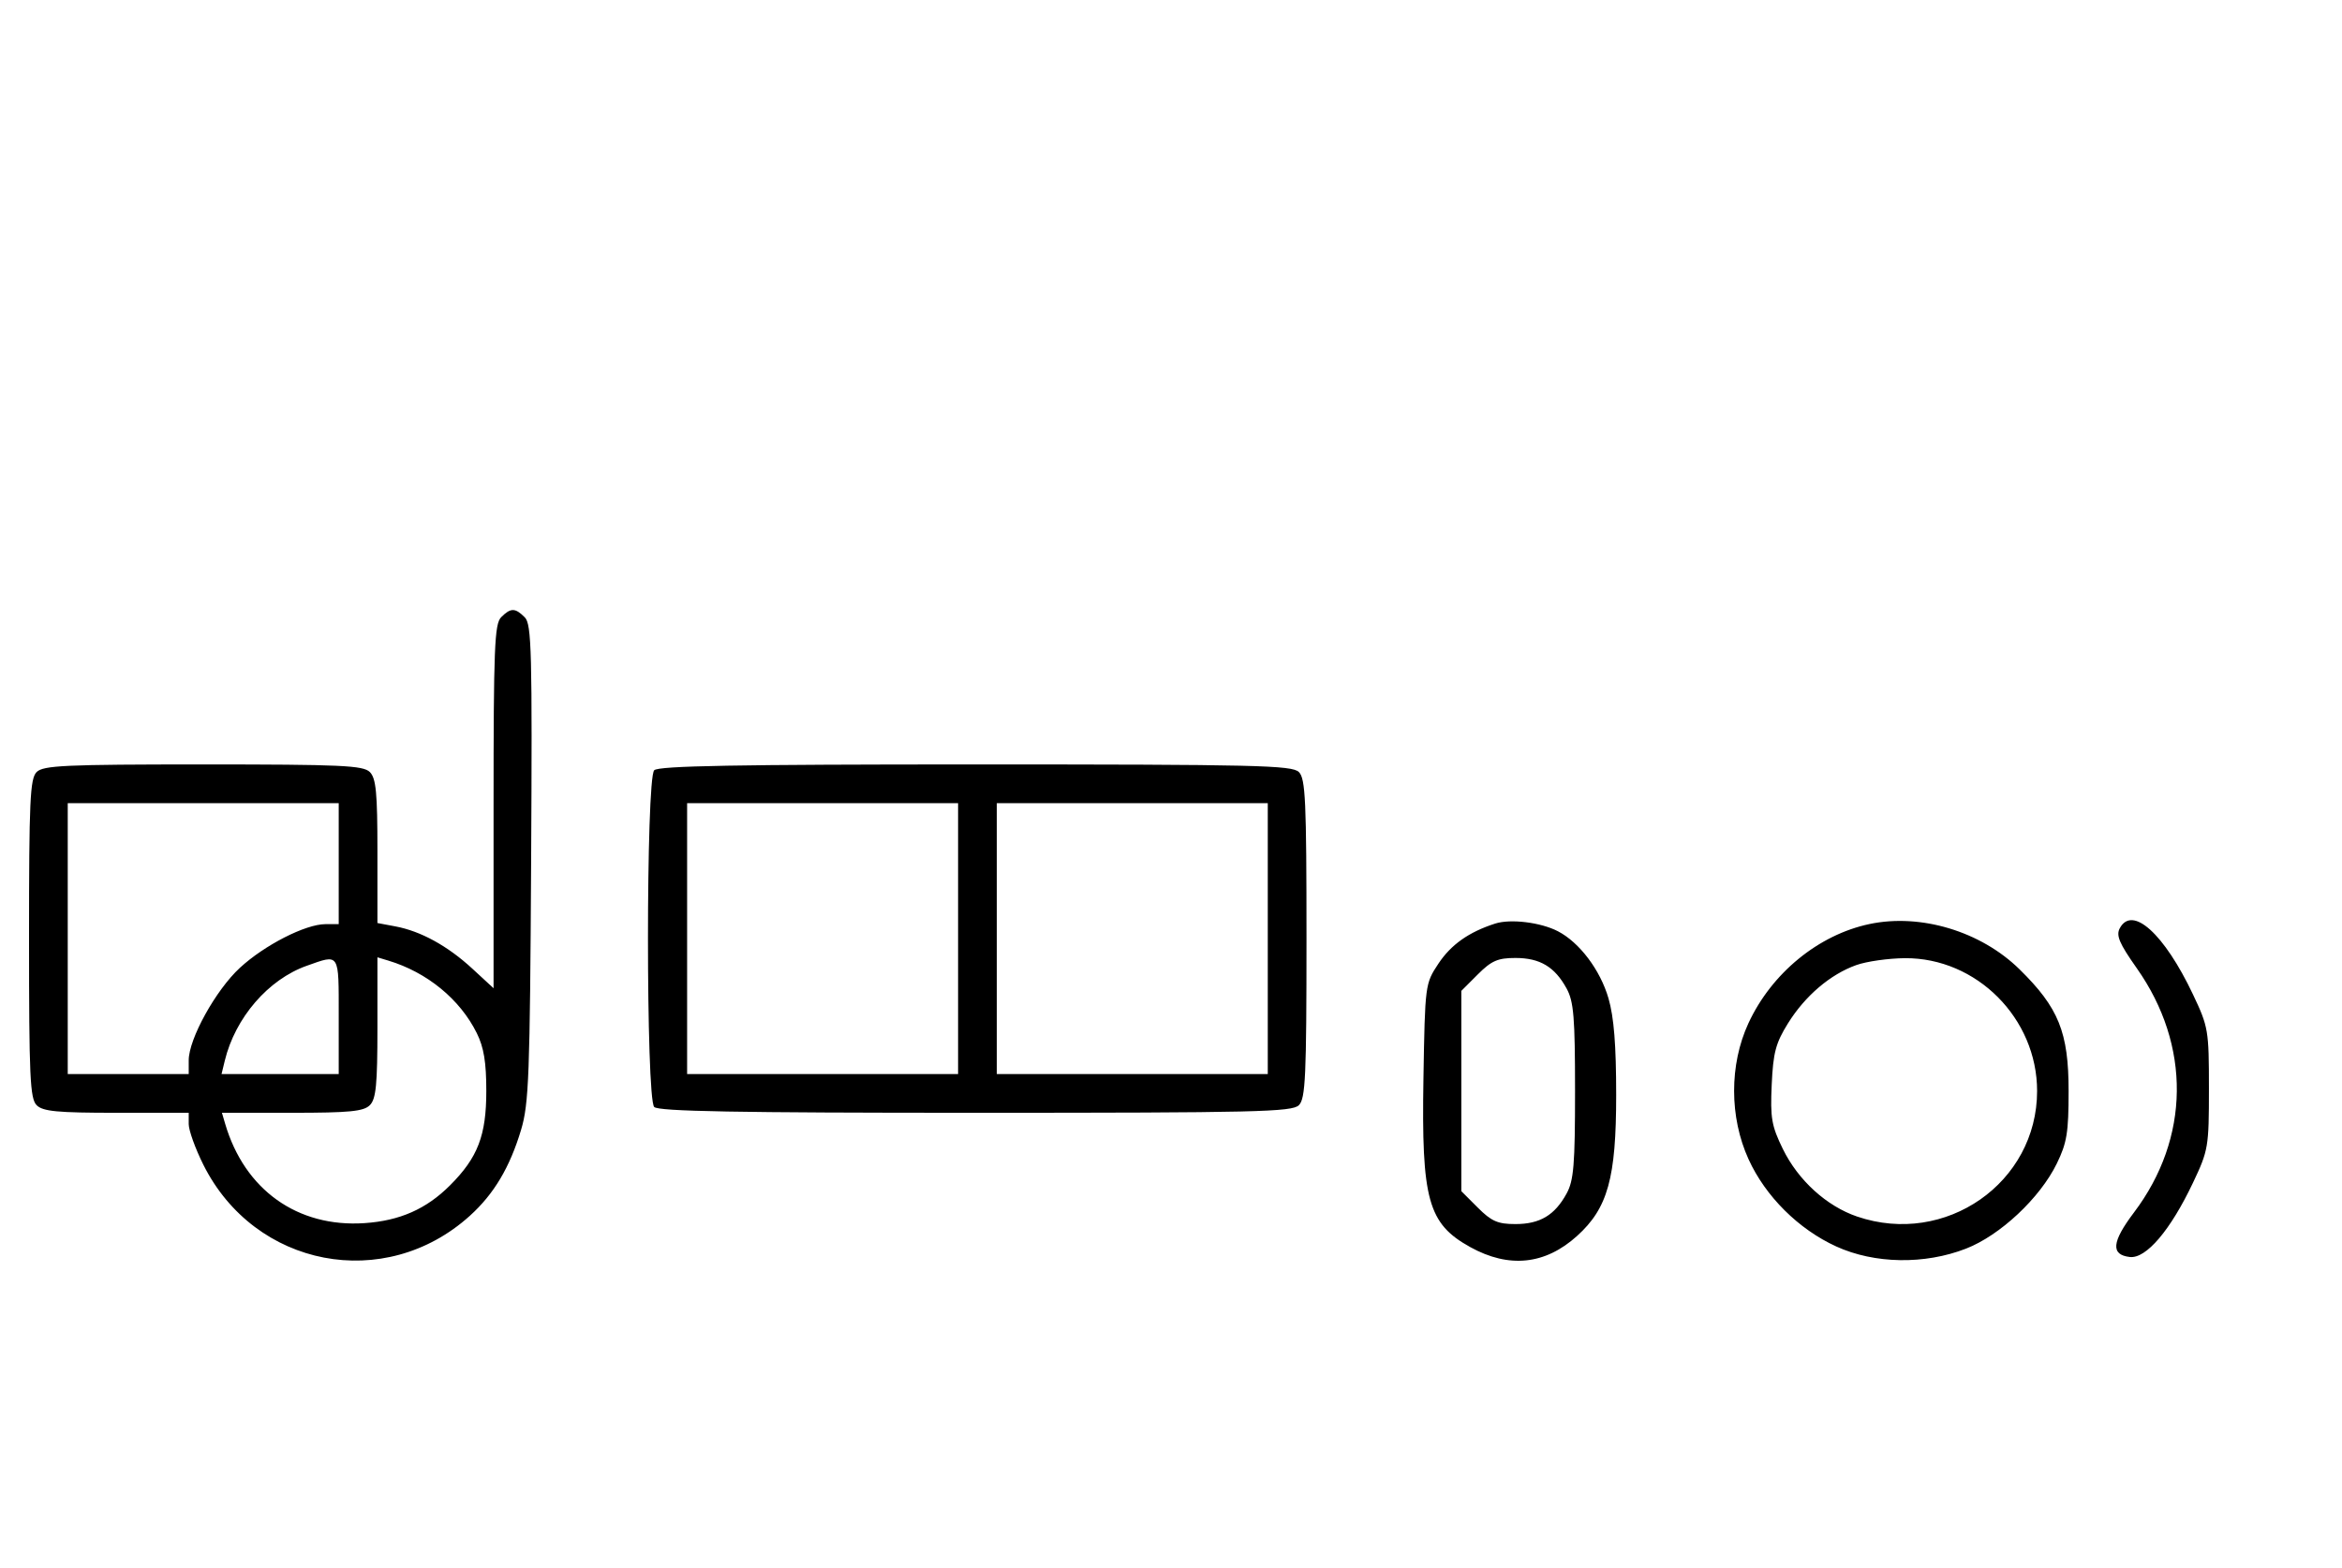 <svg xmlns="http://www.w3.org/2000/svg" width="484" height="324" viewBox="0 0 484 324" version="1.1">
	<path d="M 103.571 127.571 C 102.199 128.944, 102 133.890, 102 166.699 L 102 204.255 97.599 200.198 C 92.503 195.500, 86.962 192.459, 81.703 191.472 L 78 190.777 78 175.960 C 78 163.823, 77.716 160.859, 76.429 159.571 C 75.064 158.207, 70.537 158, 42 158 C 13.463 158, 8.936 158.207, 7.571 159.571 C 6.207 160.936, 6 165.463, 6 194 C 6 222.537, 6.207 227.064, 7.571 228.429 C 8.860 229.717, 11.833 230, 24.071 230 L 39 230 39 232.340 C 39 233.627, 40.362 237.406, 42.027 240.738 C 52.649 261.994, 79.547 267.148, 97.100 251.290 C 102.082 246.790, 105.364 241.277, 107.692 233.500 C 109.296 228.142, 109.517 222.238, 109.762 178.340 C 110.007 134.505, 109.864 129.007, 108.447 127.590 C 106.455 125.597, 105.549 125.594, 103.571 127.571 M 135.200 159.200 C 133.481 160.919, 133.481 227.081, 135.200 228.800 C 136.109 229.709, 152.229 230, 201.629 230 C 259.594 230, 267.032 229.825, 268.429 228.429 C 269.793 227.064, 270 222.537, 270 194 C 270 165.463, 269.793 160.936, 268.429 159.571 C 267.032 158.175, 259.594 158, 201.629 158 C 152.229 158, 136.109 158.291, 135.200 159.200 M 14 194 L 14 222 26.500 222 L 39 222 39 219.160 C 39 214.734, 44.586 204.637, 49.582 200.031 C 54.680 195.332, 63.116 191.024, 67.250 191.010 L 70 191 70 178.500 L 70 166 42 166 L 14 166 14 194 M 142 194 L 142 222 170 222 L 198 222 198 194 L 198 166 170 166 L 142 166 142 194 M 206 194 L 206 222 234 222 L 262 222 262 194 L 262 166 234 166 L 206 166 206 194 M 308.994 190.891 C 303.539 192.645, 299.868 195.242, 297.246 199.201 C 294.521 203.315, 294.497 203.499, 294.169 222.924 C 293.744 247.992, 295.115 252.931, 303.839 257.757 C 311.848 262.188, 319.327 261.409, 325.913 255.460 C 332.277 249.710, 334 243.502, 334 226.315 C 334 216.011, 333.539 210.222, 332.409 206.335 C 330.705 200.473, 326.411 194.781, 321.957 192.478 C 318.388 190.632, 312.165 189.871, 308.994 190.891 M 386.355 190.986 C 375.790 193.214, 366.114 201.146, 361.329 211.500 C 357.374 220.059, 357.386 230.895, 361.361 239.610 C 364.861 247.285, 371.689 254.075, 379.480 257.629 C 387.387 261.236, 397.732 261.409, 406.297 258.077 C 413.354 255.331, 421.569 247.634, 425.056 240.500 C 427.152 236.212, 427.500 234.075, 427.500 225.500 C 427.500 213.367, 425.450 208.286, 417.353 200.339 C 409.361 192.497, 396.948 188.752, 386.355 190.986 M 438.075 191.861 C 437.276 193.352, 437.972 194.989, 441.583 200.111 C 452.827 216.061, 452.608 235.242, 441.007 250.607 C 436.411 256.694, 436.164 259.343, 440.146 259.806 C 443.517 260.197, 448.559 254.269, 453.212 244.443 C 456.384 237.746, 456.500 237.058, 456.500 225 C 456.500 212.942, 456.384 212.254, 453.212 205.557 C 447.263 192.993, 440.664 187.023, 438.075 191.861 M 63.385 199.617 C 55.428 202.439, 48.611 210.342, 46.450 219.250 L 45.783 222 57.892 222 L 70 222 70 210 C 70 196.784, 70.253 197.181, 63.385 199.617 M 78 212.361 C 78 224.206, 77.713 227.145, 76.429 228.429 C 75.145 229.713, 72.206 230, 60.361 230 L 45.865 230 46.525 232.250 C 50.538 245.929, 61.489 253.741, 75.341 252.805 C 82.631 252.313, 88.108 249.892, 93 245 C 98.744 239.256, 100.500 234.691, 100.500 225.500 C 100.500 219.556, 99.994 216.480, 98.533 213.533 C 95.061 206.531, 88.269 200.962, 80.250 198.544 L 78 197.865 78 212.361 M 305.400 201.400 L 302 204.800 302 225.500 L 302 246.200 305.400 249.600 C 308.231 252.431, 309.533 253, 313.177 253 C 318.247 253, 321.301 251.178, 323.756 246.689 C 325.232 243.990, 325.500 240.735, 325.500 225.500 C 325.500 210.265, 325.232 207.010, 323.756 204.311 C 321.301 199.822, 318.247 198, 313.177 198 C 309.533 198, 308.231 198.569, 305.400 201.400 M 383.627 199.468 C 378.247 201.386, 373.039 205.829, 369.500 211.519 C 366.969 215.589, 366.444 217.570, 366.143 224.193 C 365.830 231.089, 366.110 232.705, 368.454 237.496 C 371.617 243.959, 377.485 249.296, 383.795 251.446 C 402.062 257.670, 420.989 244.467, 420.989 225.500 C 420.989 210.492, 408.494 197.938, 393.663 198.044 C 390.273 198.068, 385.757 198.709, 383.627 199.468 " stroke="none" fill="black" fill-rule="evenodd"/>
</svg>